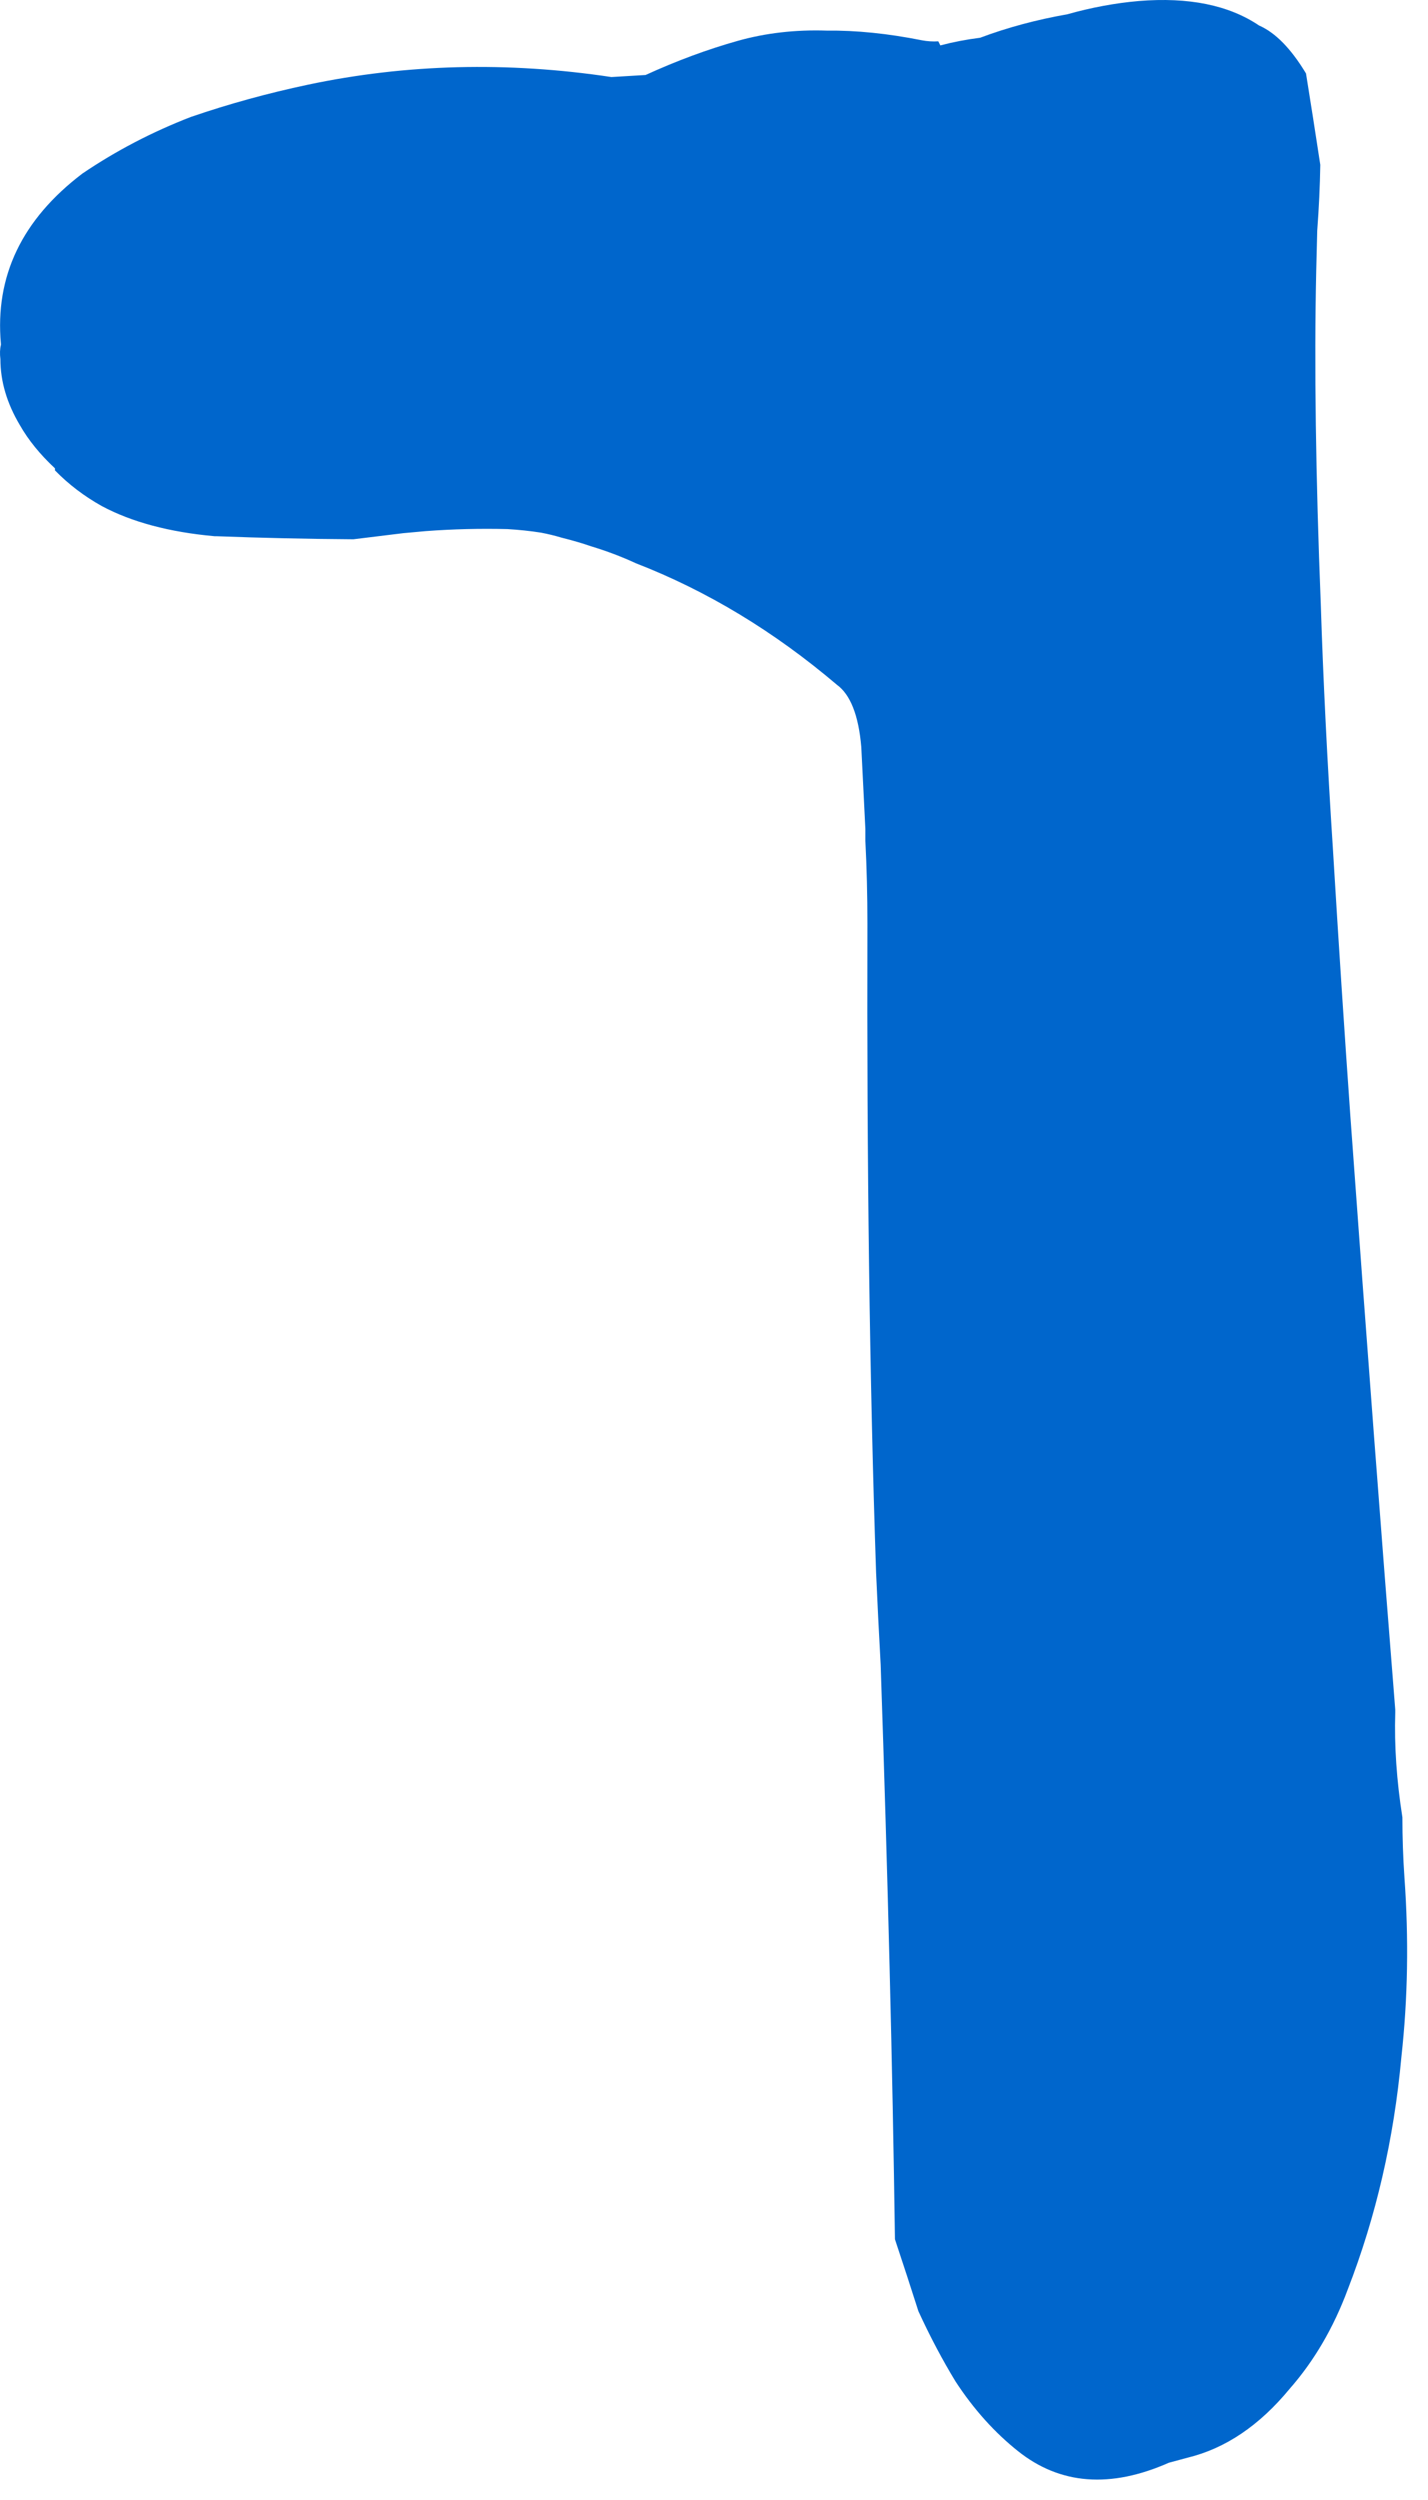 <?xml version="1.0"?>
<!DOCTYPE svg PUBLIC "-//W3C//DTD SVG 1.1//EN" "http://www.w3.org/Graphics/SVG/1.1/DTD/svg11.dtd">
<svg version='1.1' width='28px' height='49px' xmlns='http://www.w3.org/2000/svg' xmlns:xlink='http://www.w3.org/1999/xlink'>
	<g transform="translate(-190.612,-123.09)">
		<path d="M 190.63 129.83 Q 190.45 127.84 192.23 126.49 Q 193.22 125.82 194.36 125.38 Q 195.47 125 196.65 124.75 Q 199.54 124.14 202.6 124.6 Q 202.94 124.58 203.27 124.56 Q 204.19 124.14 205.08 123.89 Q 205.9 123.66 206.82 123.69 Q 207.69 123.68 208.69 123.88 Q 208.85 123.91 209.01 123.9 Q 209.03 123.94 209.05 123.98 Q 209.43 123.88 209.83 123.83 Q 210.63 123.53 211.54 123.37 Q 212.25 123.17 212.94 123.11 Q 214.41 122.99 215.3 123.59 Q 215.78 123.8 216.22 124.53 Q 216.36 125.4 216.5 126.32 Q 216.49 126.95 216.44 127.61 Q 216.43 127.99 216.42 128.41 Q 216.36 131.16 216.51 134.94 Q 216.58 137.14 216.75 139.77 Q 216.91 142.42 217.09 144.97 Q 217.57 151.6 217.97 156.6 Q 217.97 156.61 217.97 156.66 Q 217.94 157.63 218.11 158.71 Q 218.11 159.3 218.15 159.89 Q 218.28 161.69 218.09 163.41 Q 217.87 165.82 217.04 167.96 Q 216.62 169.09 215.9 169.91 Q 215.01 170.99 213.9 171.26 Q 213.72 171.31 213.53 171.36 Q 211.81 172.12 210.57 171.13 Q 209.88 170.58 209.35 169.77 Q 208.96 169.13 208.62 168.39 Q 208.4 167.7 208.16 166.98 Q 208.09 161.93 207.88 155.72 Q 207.83 154.82 207.79 153.91 Q 207.6 148.27 207.62 141.19 Q 207.62 140.36 207.58 139.57 Q 207.58 139.46 207.58 139.34 Q 207.54 138.53 207.5 137.73 Q 207.42 136.8 207.02 136.51 Q 205.17 134.94 203.08 134.13 Q 202.67 133.94 202.21 133.8 Q 201.95 133.71 201.63 133.63 Q 201.43 133.57 201.22 133.53 Q 200.9 133.48 200.56 133.46 Q 199.76 133.44 198.96 133.5 Q 198.74 133.52 198.52 133.54 Q 198.03 133.6 197.54 133.66 Q 196.16 133.65 194.86 133.6 L 194.82 133.6 Q 193.49 133.48 192.61 133.01 Q 192.09 132.72 191.69 132.31 Q 191.69 132.27 191.69 132.27 Q 191.25 131.86 191 131.42 Q 190.62 130.78 190.62 130.13 Q 190.6 129.97 190.63 129.85 L 190.63 129.83" fill="#0066CC"/>
	</g>
</svg>

